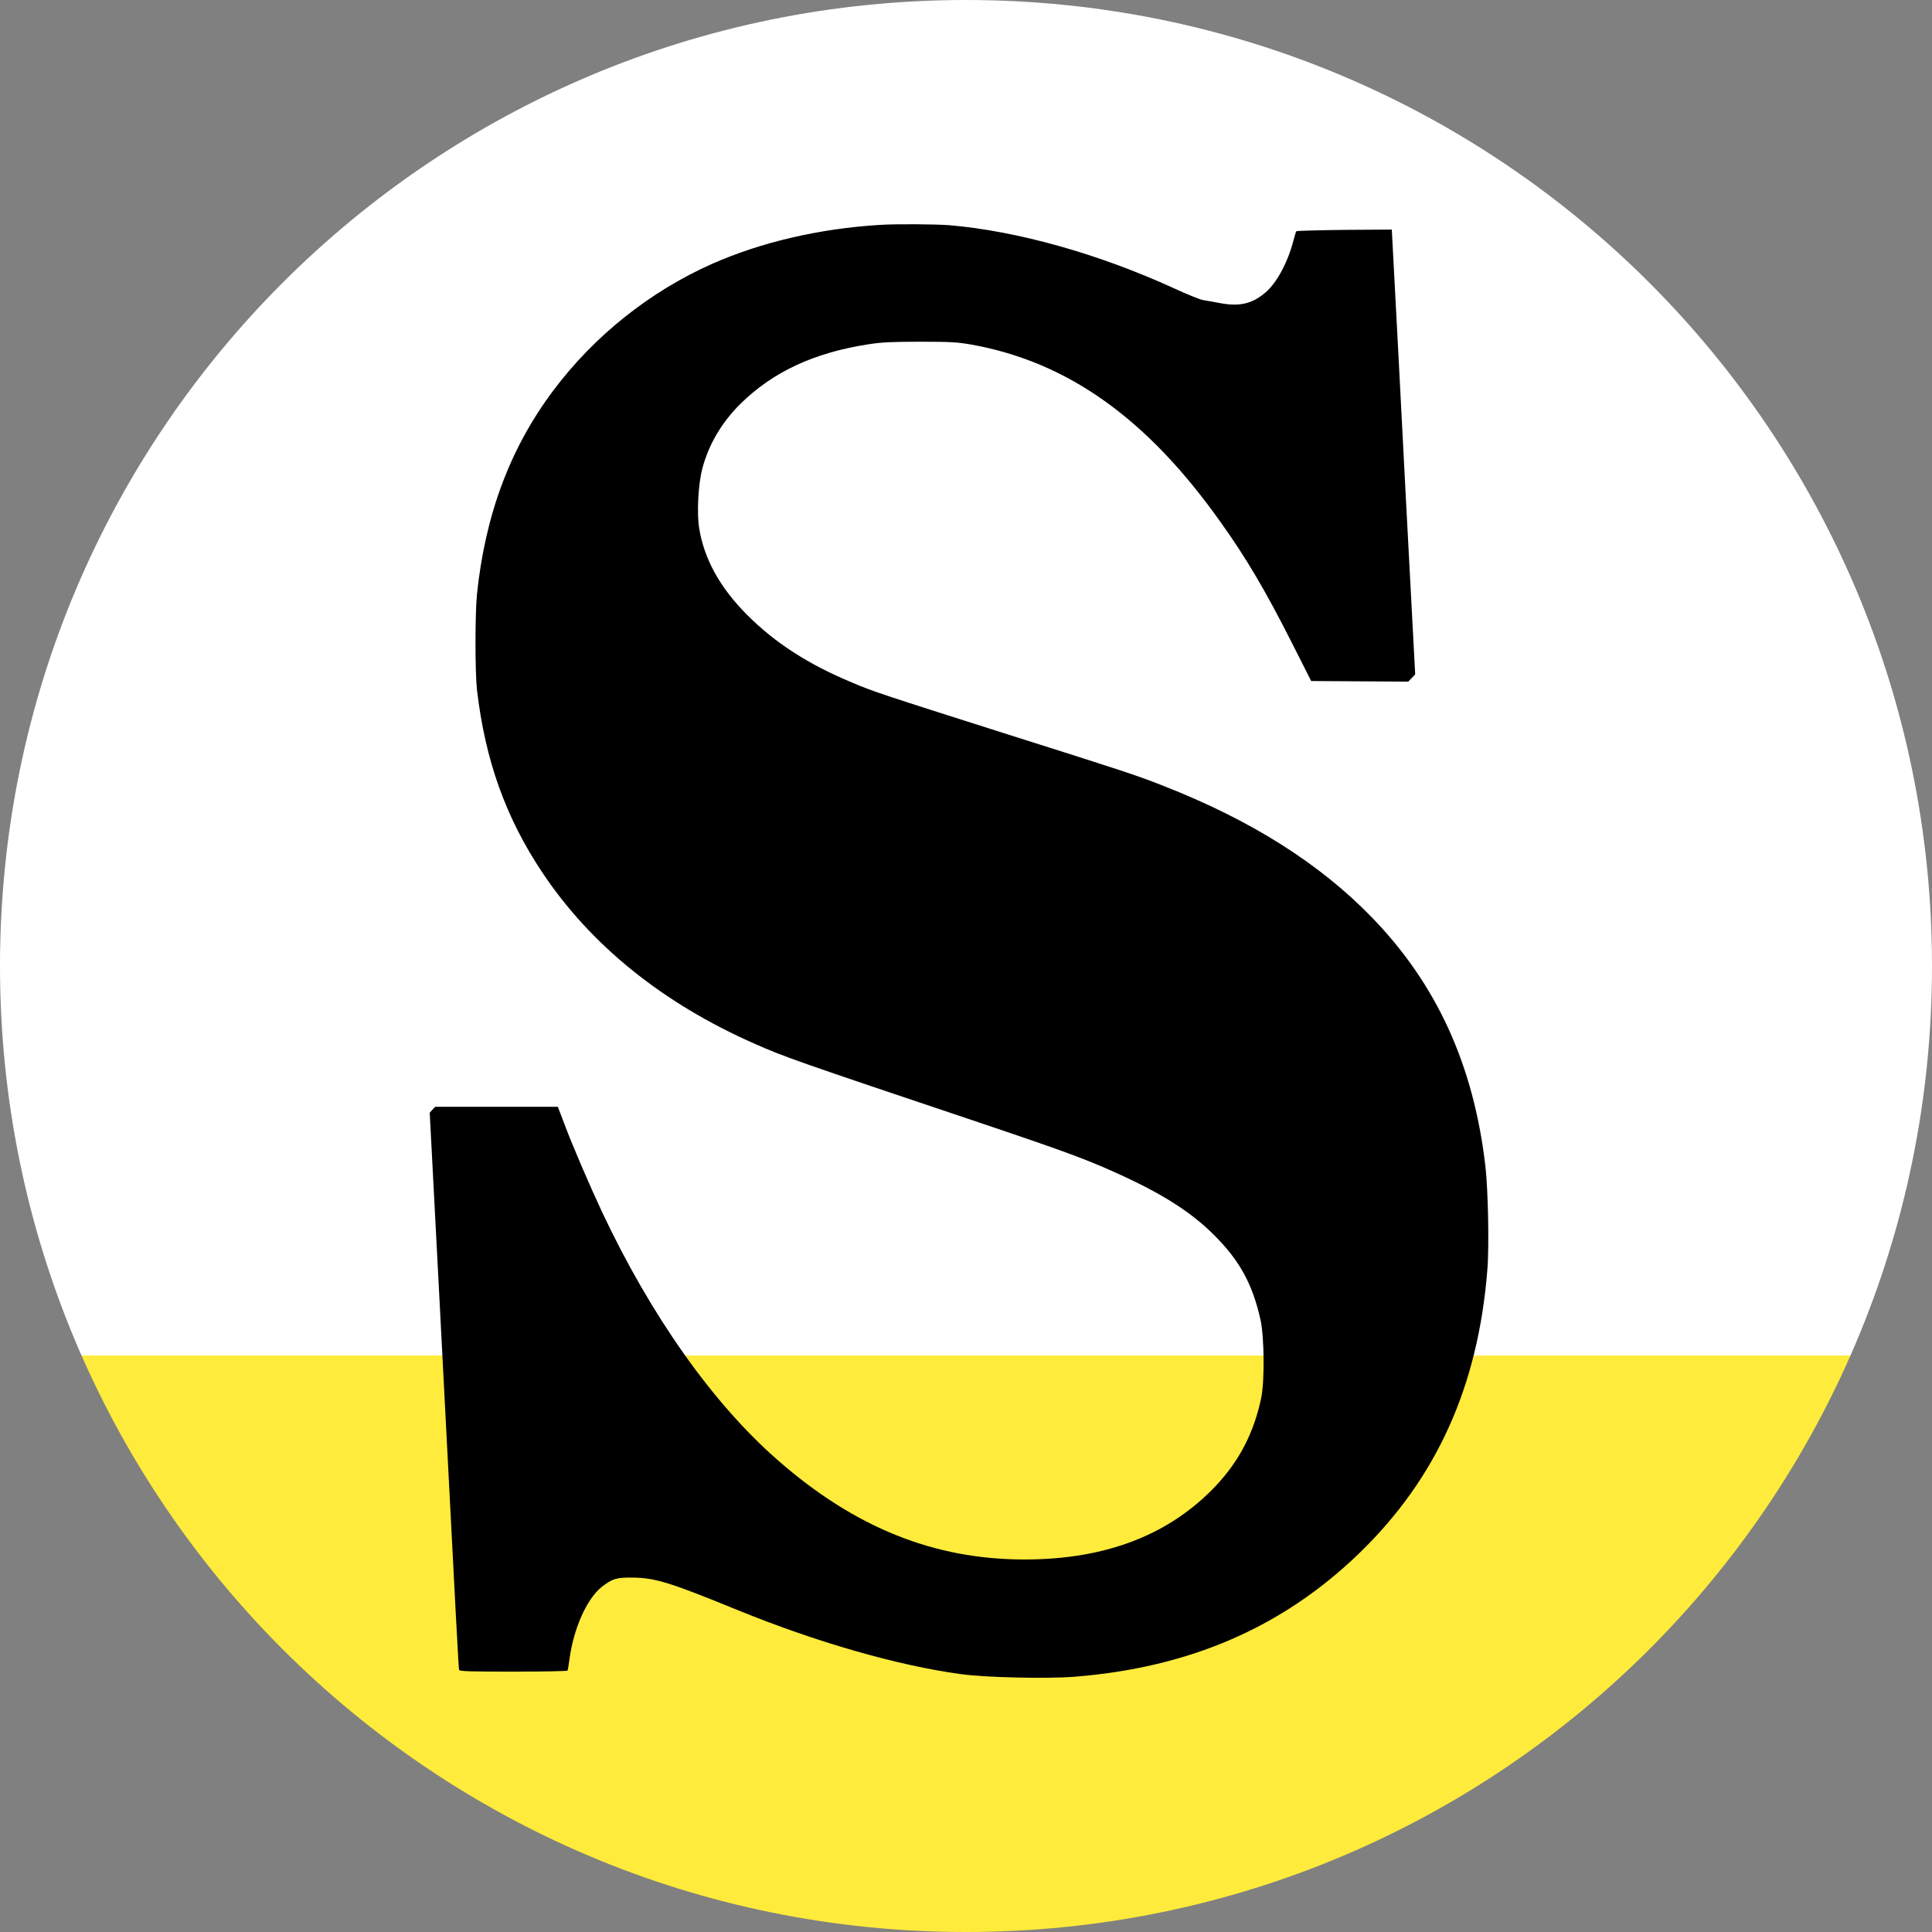 <svg version="1.2" xmlns="http://www.w3.org/2000/svg" viewBox="0 0 1280 1280" width="256" height="256">
  <rect x="0" y="0" width="1280" height="1280" fill="#808080" stroke="none"/>
  <title>Samplebook Logo</title>
  <defs>
    <linearGradient id="circleGradient" x1="0%" y1="0%" x2="0%" y2="100%">
      <stop offset="69.99%" style="stop-color:#ffffff"/>
      <stop offset="70.01%" style="stop-color:#ffeb3b"/>
    </linearGradient>
  </defs>
  <path id="Circle" fill-rule="evenodd" fill="url(#circleGradient)"
    d="m640 1280c-353.9 0-640-286.1-640-640 0-353.9 286.1-640 640-640 353.9 0 640 286.1 640 640 0 353.9-286.1 640-640 640z" />
  <path
    d="m583 149c-39.9 2.4-78.6 11.4-111.2 25.8-41.2 18.3-78.1 47.7-105.2 83.9-28.6 38.1-45.1 82.2-50.6 135-1.3 13.3-1.3 51.3 0 63.2 5.4 46.7 19.1 85 43.4 121.3 32 48 79.6 86.4 140.3 113.2 19.9 8.8 26.3 11.1 151.1 53 57.5 19.4 70.4 24.2 93.6 34.9 26.8 12.4 45.3 24.3 59.7 38.7 17.2 17 25.9 33 31.1 56.8 2.4 11.4 2.7 39.9 0.4 51.3-4.7 22.6-14.3 41.5-29.9 58.1-30.8 32.7-73 49-126.9 49-60 0-112.5-21.1-163.5-65.8-42.9-37.4-84.1-95.7-116.5-164.6-8.1-17.3-19.8-44.4-25.2-59l-4-10.5h-40.6-40.7l-1.8 1.9-1.8 2 6.3 120.5c11.9 230.6 12.8 247.7 13.2 248.7 0.2 0.9 8.2 1.1 35.9 1.1 19.5 0 35.6-0.3 35.9-0.7 0.2-0.3 0.8-3.8 1.3-7.6 2.7-20.3 11.5-39.9 21.2-47.7 7.2-5.6 9.7-6.4 20.5-6.3 15 0.1 24.9 3.2 69.4 21.4 52.2 21.3 106.2 36.9 148.6 42.6 16 2.2 56.5 3.1 74.6 1.7 76.5-6 138.3-32.8 189-81.9 51.1-49.5 78.7-110.4 84.8-187.6 1.3-15.3 0.5-53.5-1.3-68.9-7.8-66.9-32.2-120.4-75.2-164.7-34.8-35.9-80.4-64.6-138.5-87.3-17.5-6.9-25.5-9.5-104.8-34.6-81.8-26-87-27.7-101.1-33.7-29.1-12.1-51-26.3-69.5-44.8-18.1-18.2-28.5-37-31.8-57.6-1.6-10-0.6-28.8 2-38.9 4.1-16.1 12.8-30.8 25.1-43.1 21.7-21.4 48.9-34.2 85.7-39.8 7.9-1.2 14.5-1.6 33.5-1.6 20.9 0 24.7 0.3 34.1 1.9 63.9 11.5 116.5 49 165.2 117.8 16.8 23.5 29.7 45.4 46.9 79.4l13 25.7 32.1 0.2 32.2 0.2 2.3-2.4 2.3-2.4-6.4-121c-3.4-66.4-6.9-132.7-7.7-147.3l-1.4-26.4-31.3 0.2c-17.3 0.2-31.7 0.6-31.9 0.9-0.3 0.3-1.2 3.1-2 6.3-3.7 14.3-11 27.9-18.4 34.2-8.7 7.5-17.1 9.5-29.7 7.2-4.5-0.8-9.7-1.8-11.8-2.1-2.1-0.4-10.6-3.8-19-7.7-50.2-23-104.2-38.1-149.1-41.9-9.2-0.7-35.2-0.9-45.9-0.2z" />
</svg>
